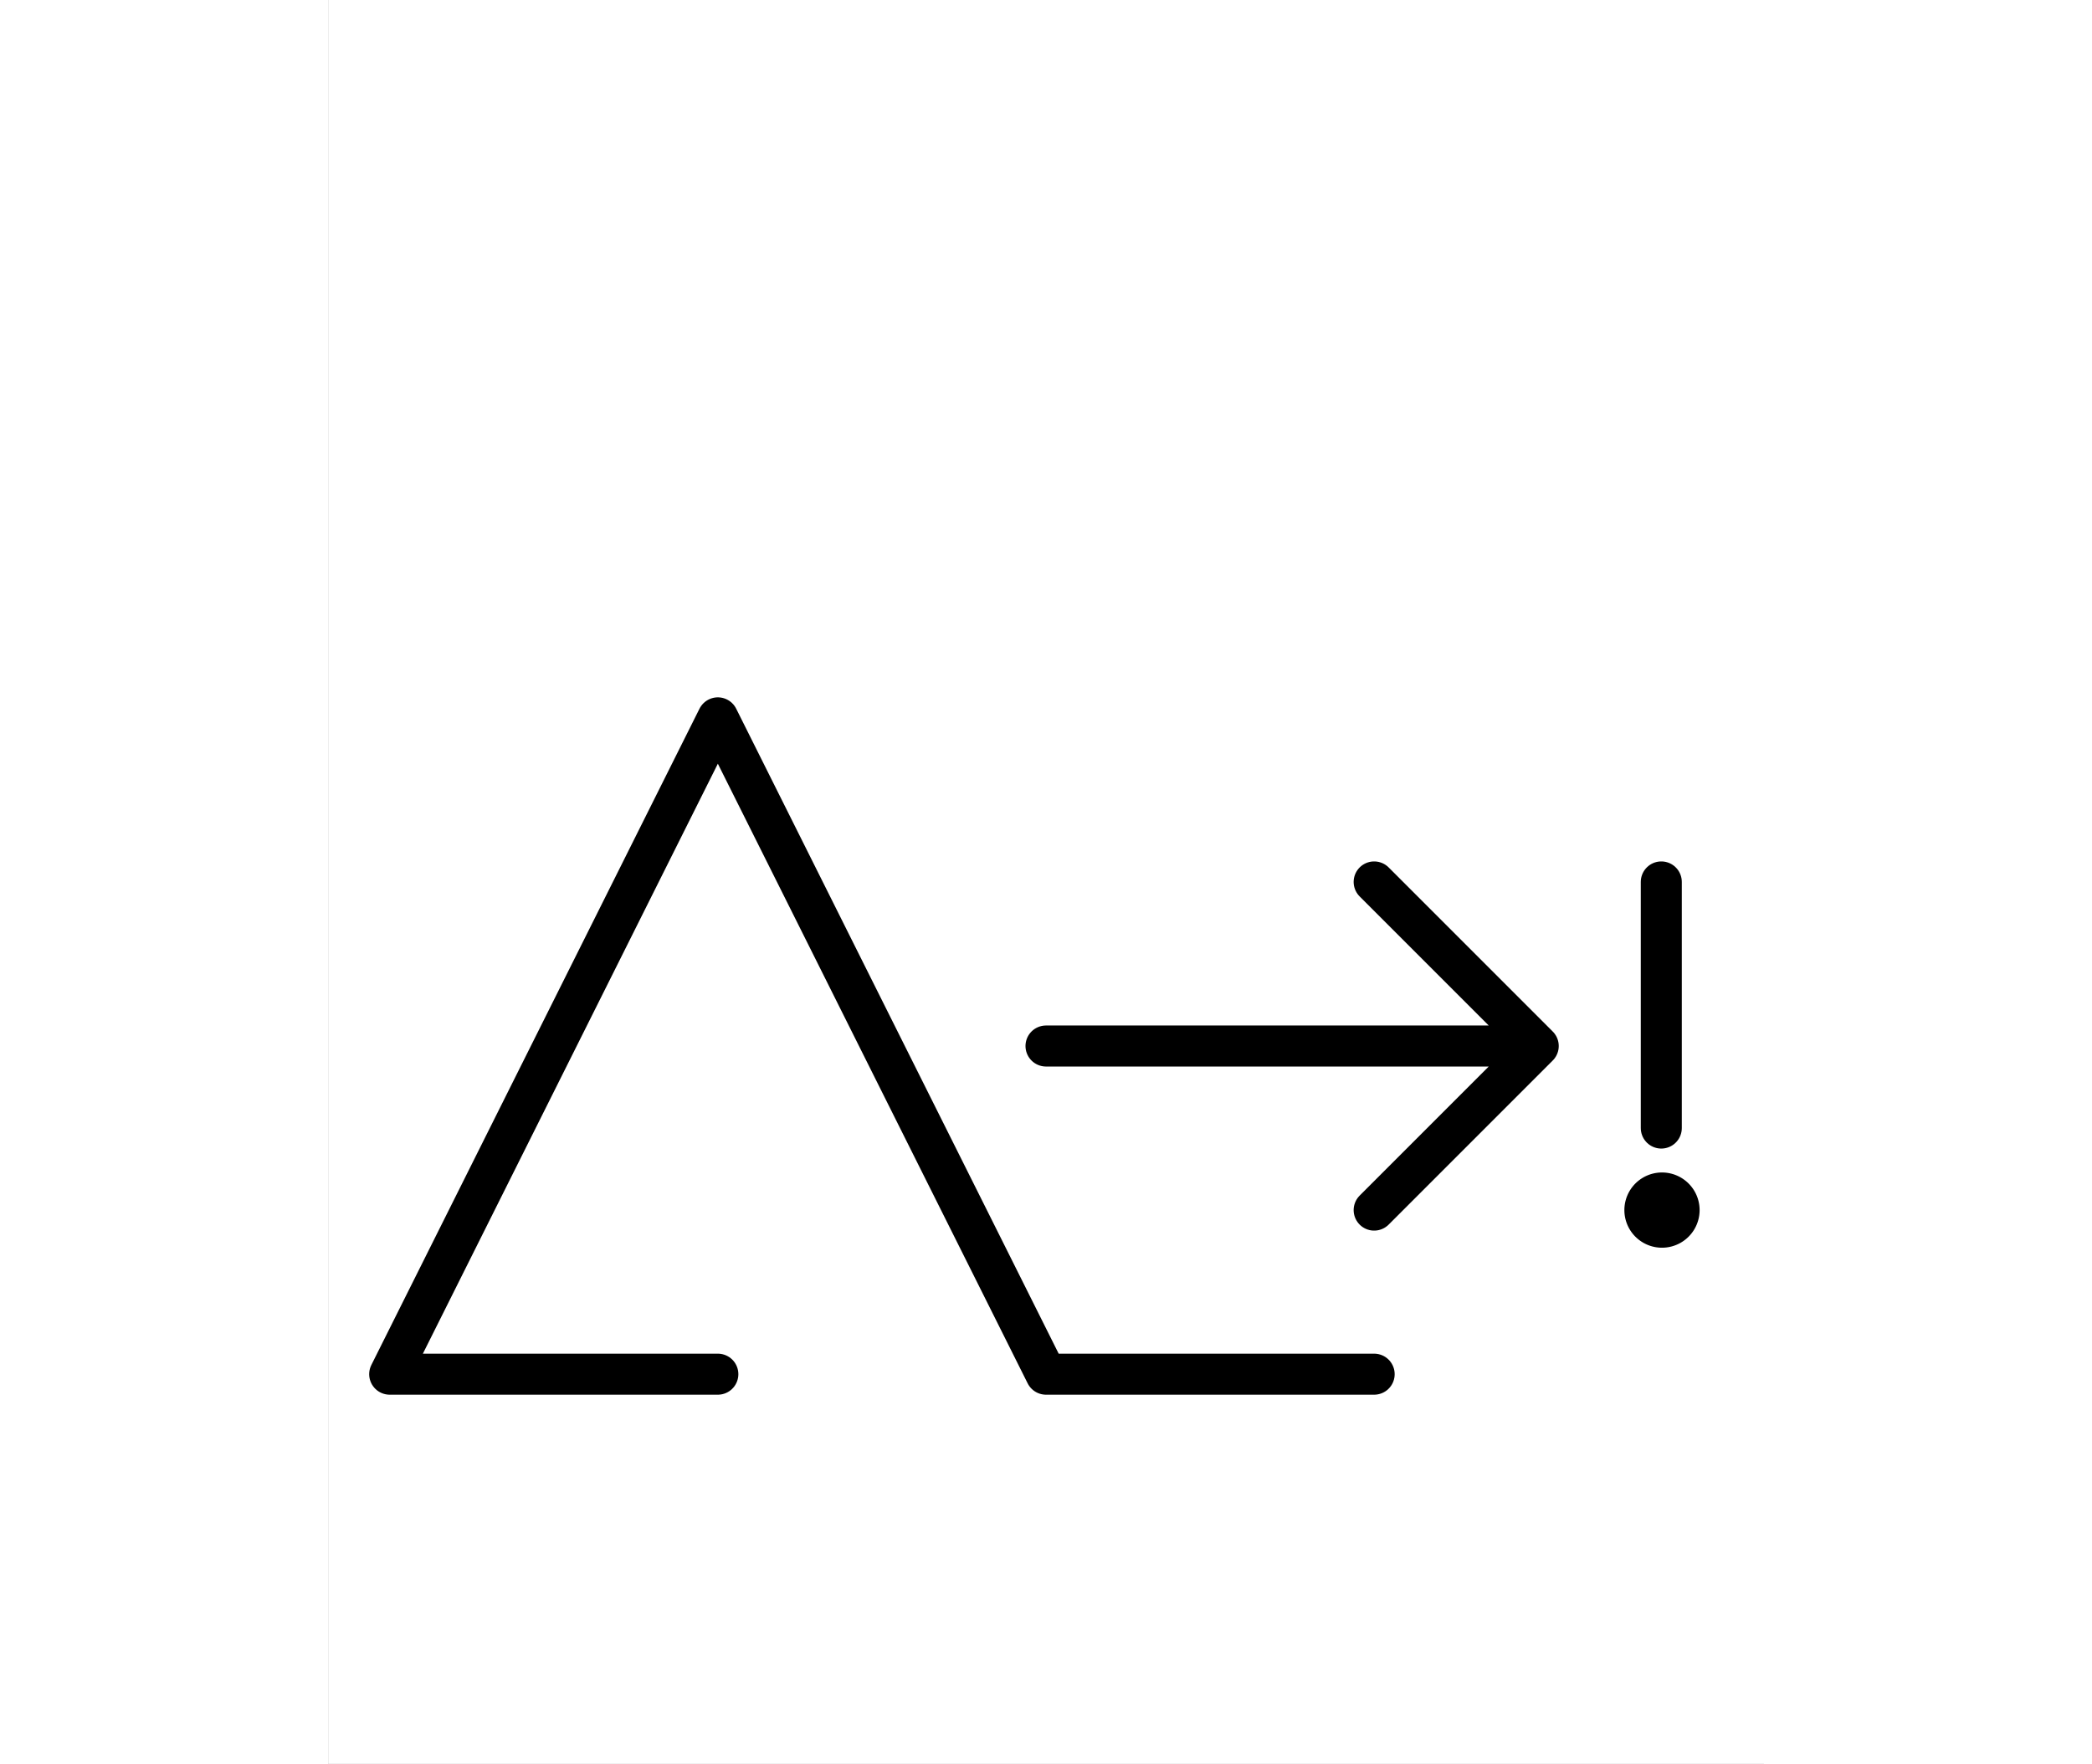 <?xml version="1.0" encoding="utf-8" standalone="yes"?>
<svg xmlns="http://www.w3.org/2000/svg" version="1.1" baseProfile="tiny" width="688.5" height="580.5" viewBox="-0.75 -0.75 17.5 21.5" fill="none" stroke="#000000" stroke-linejoin="round" stroke-linecap="round" stroke-width="0.5">
    <rect x="-0.75" y="-0.75" width="17.5" height="21.5" fill="#808080" stroke="none"/>
    <title>16699. run,jog-(to)</title>
    <desc>https://www.xelify.se/blissdictionary</desc>
    <rect x="-0.75" y="-0.75" width="100%" height="100%" stroke="none" fill="#ffffff"/>
    <path d="M0,16L4,8M4,8L8,16M0,16H4M8,16H12"></path>
    <path d="M08,12H13.5  M12,10L14,12   M12,14L14,12"></path>
    <path d="M15.5,10V13"></path>
    <path d="M15.3,14a0.208,0.208 0 1,1 0.417,0  a0.208,0.208 0 1,1 -0.417,0"></path>
</svg>